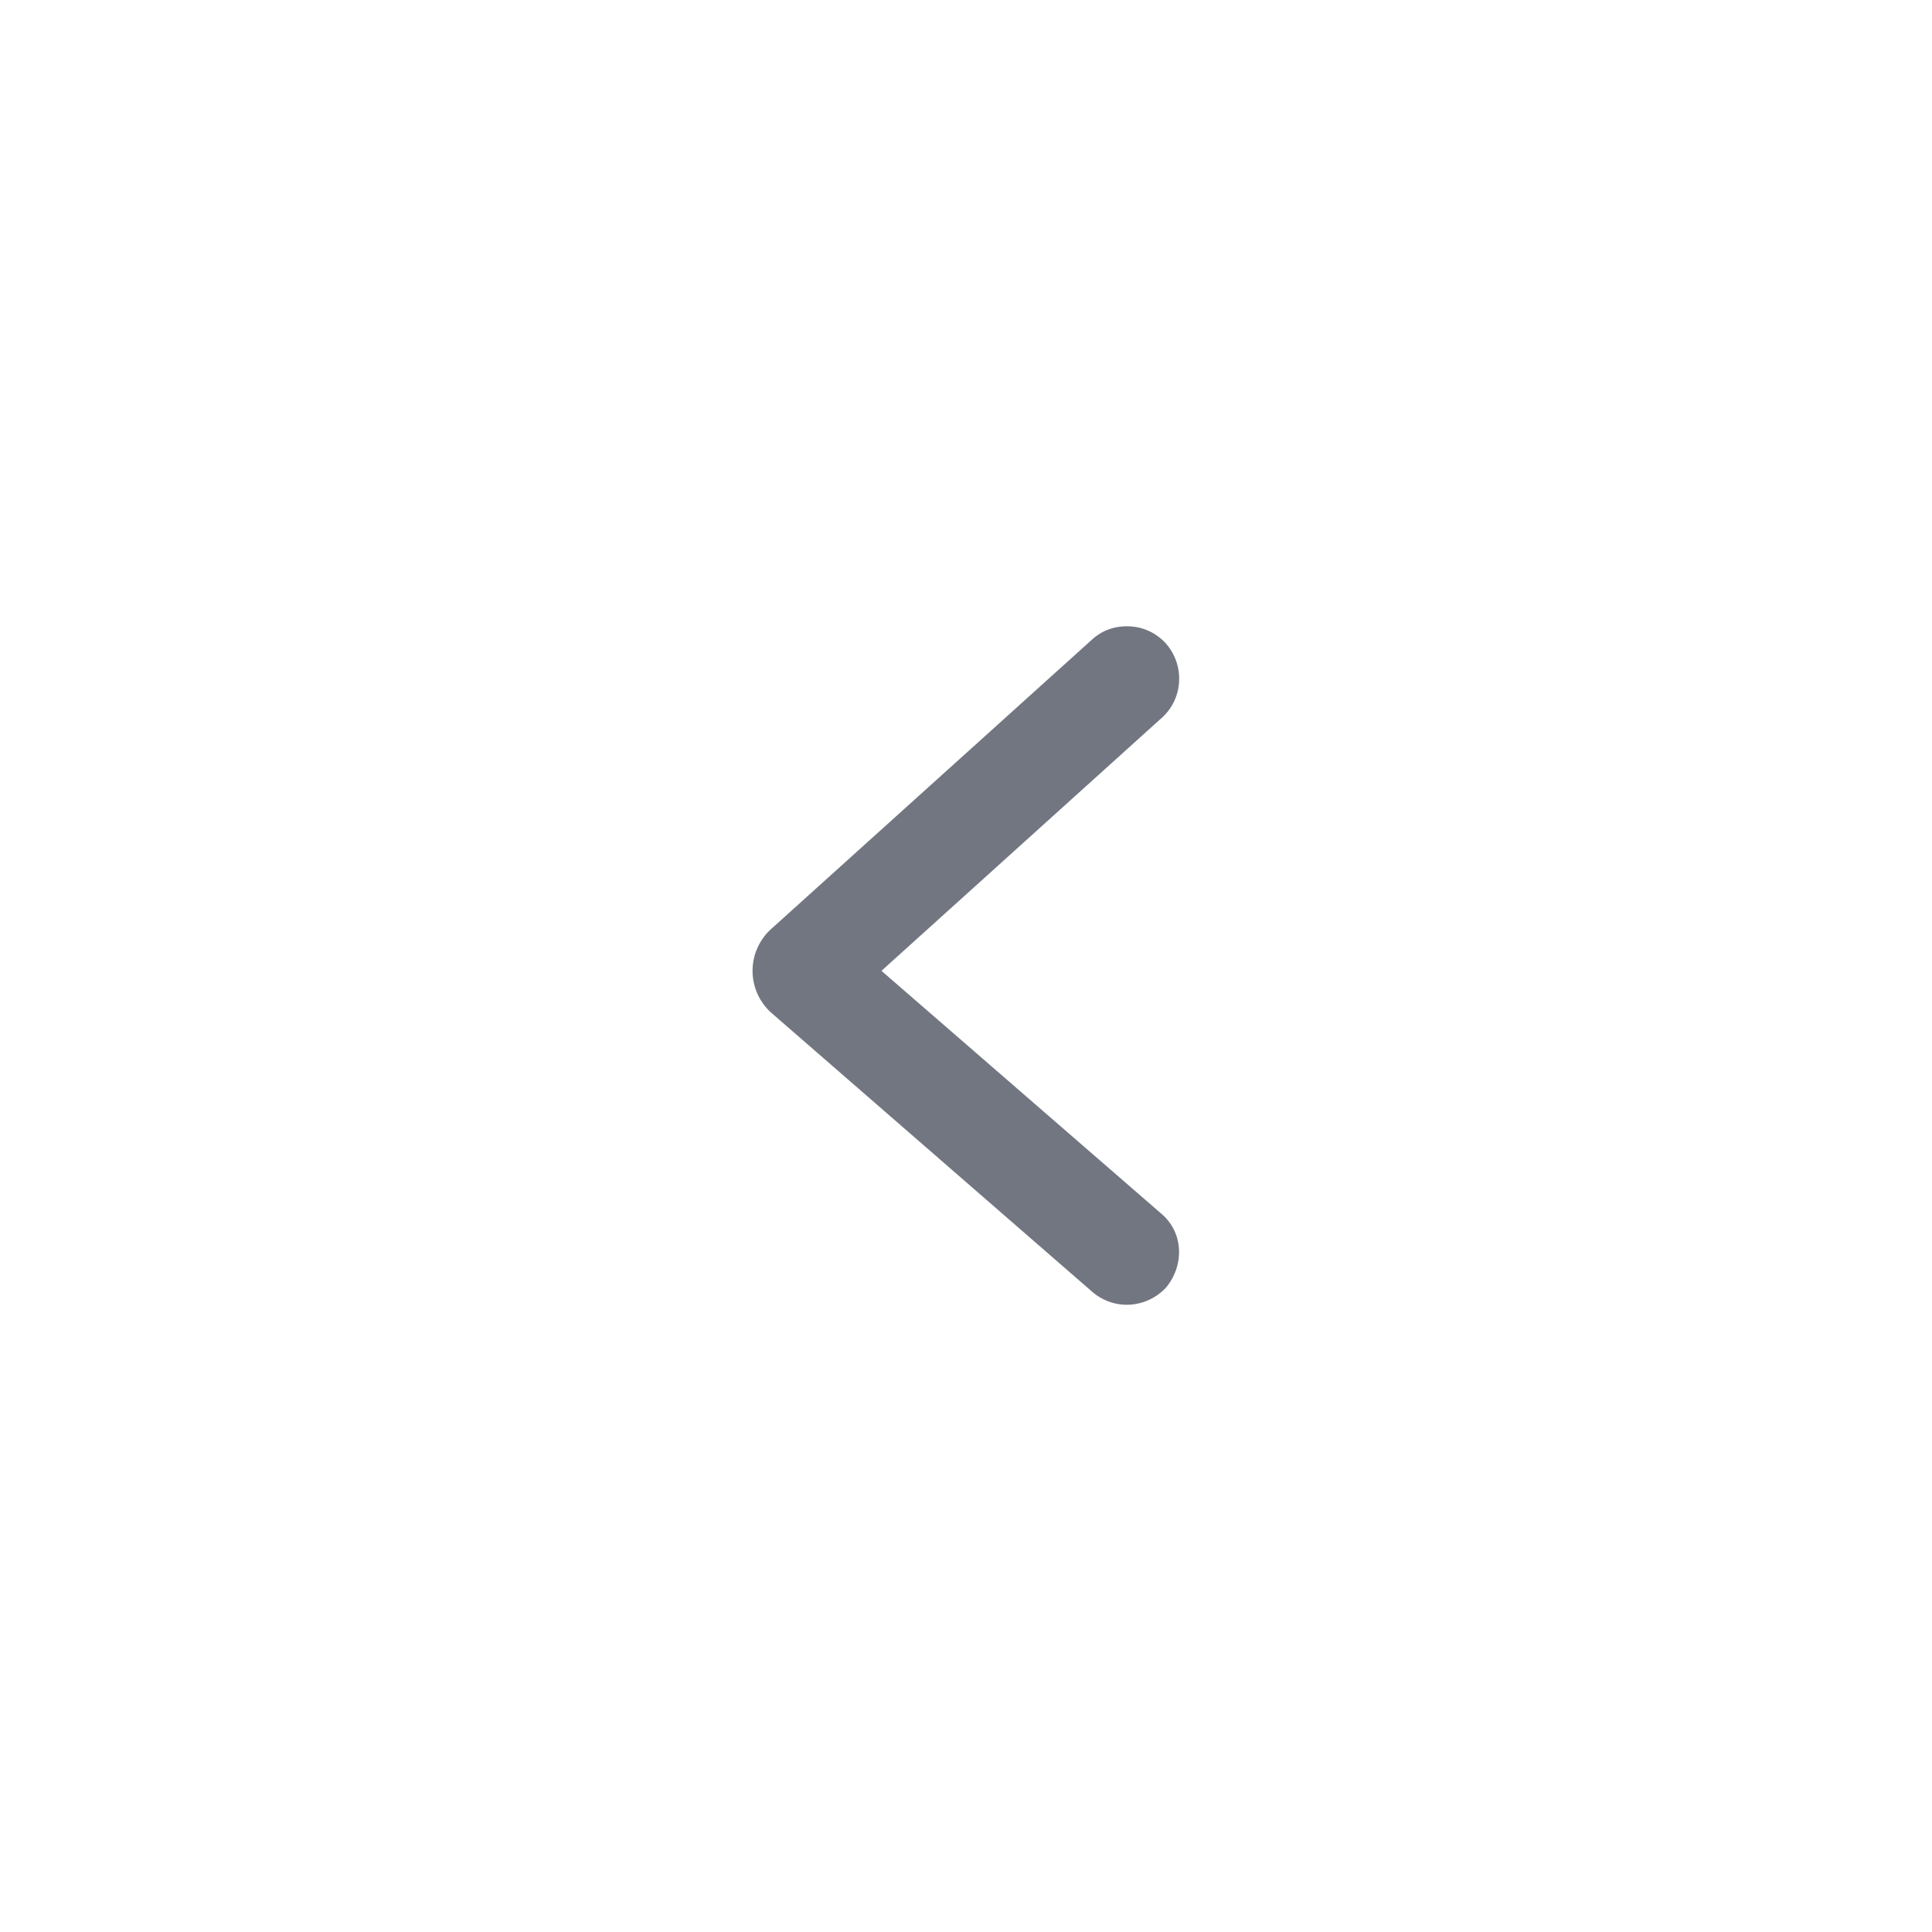 <svg xmlns="http://www.w3.org/2000/svg" fill="none" viewBox="0 0 24 24" focusable="false"><path fill="#717681" fill-rule="evenodd" d="M14 7.78c.18 0 .35.07.48.21.24.27.22.68-.04.92l-3.49 3.15 3.48 3.02c.28.24.28.65.05.92-.25.26-.65.28-.92.04l-3.98-3.46a.7.7 0 0 1 0-1.04l3.98-3.59c.13-.12.28-.17.44-.17"/></svg>